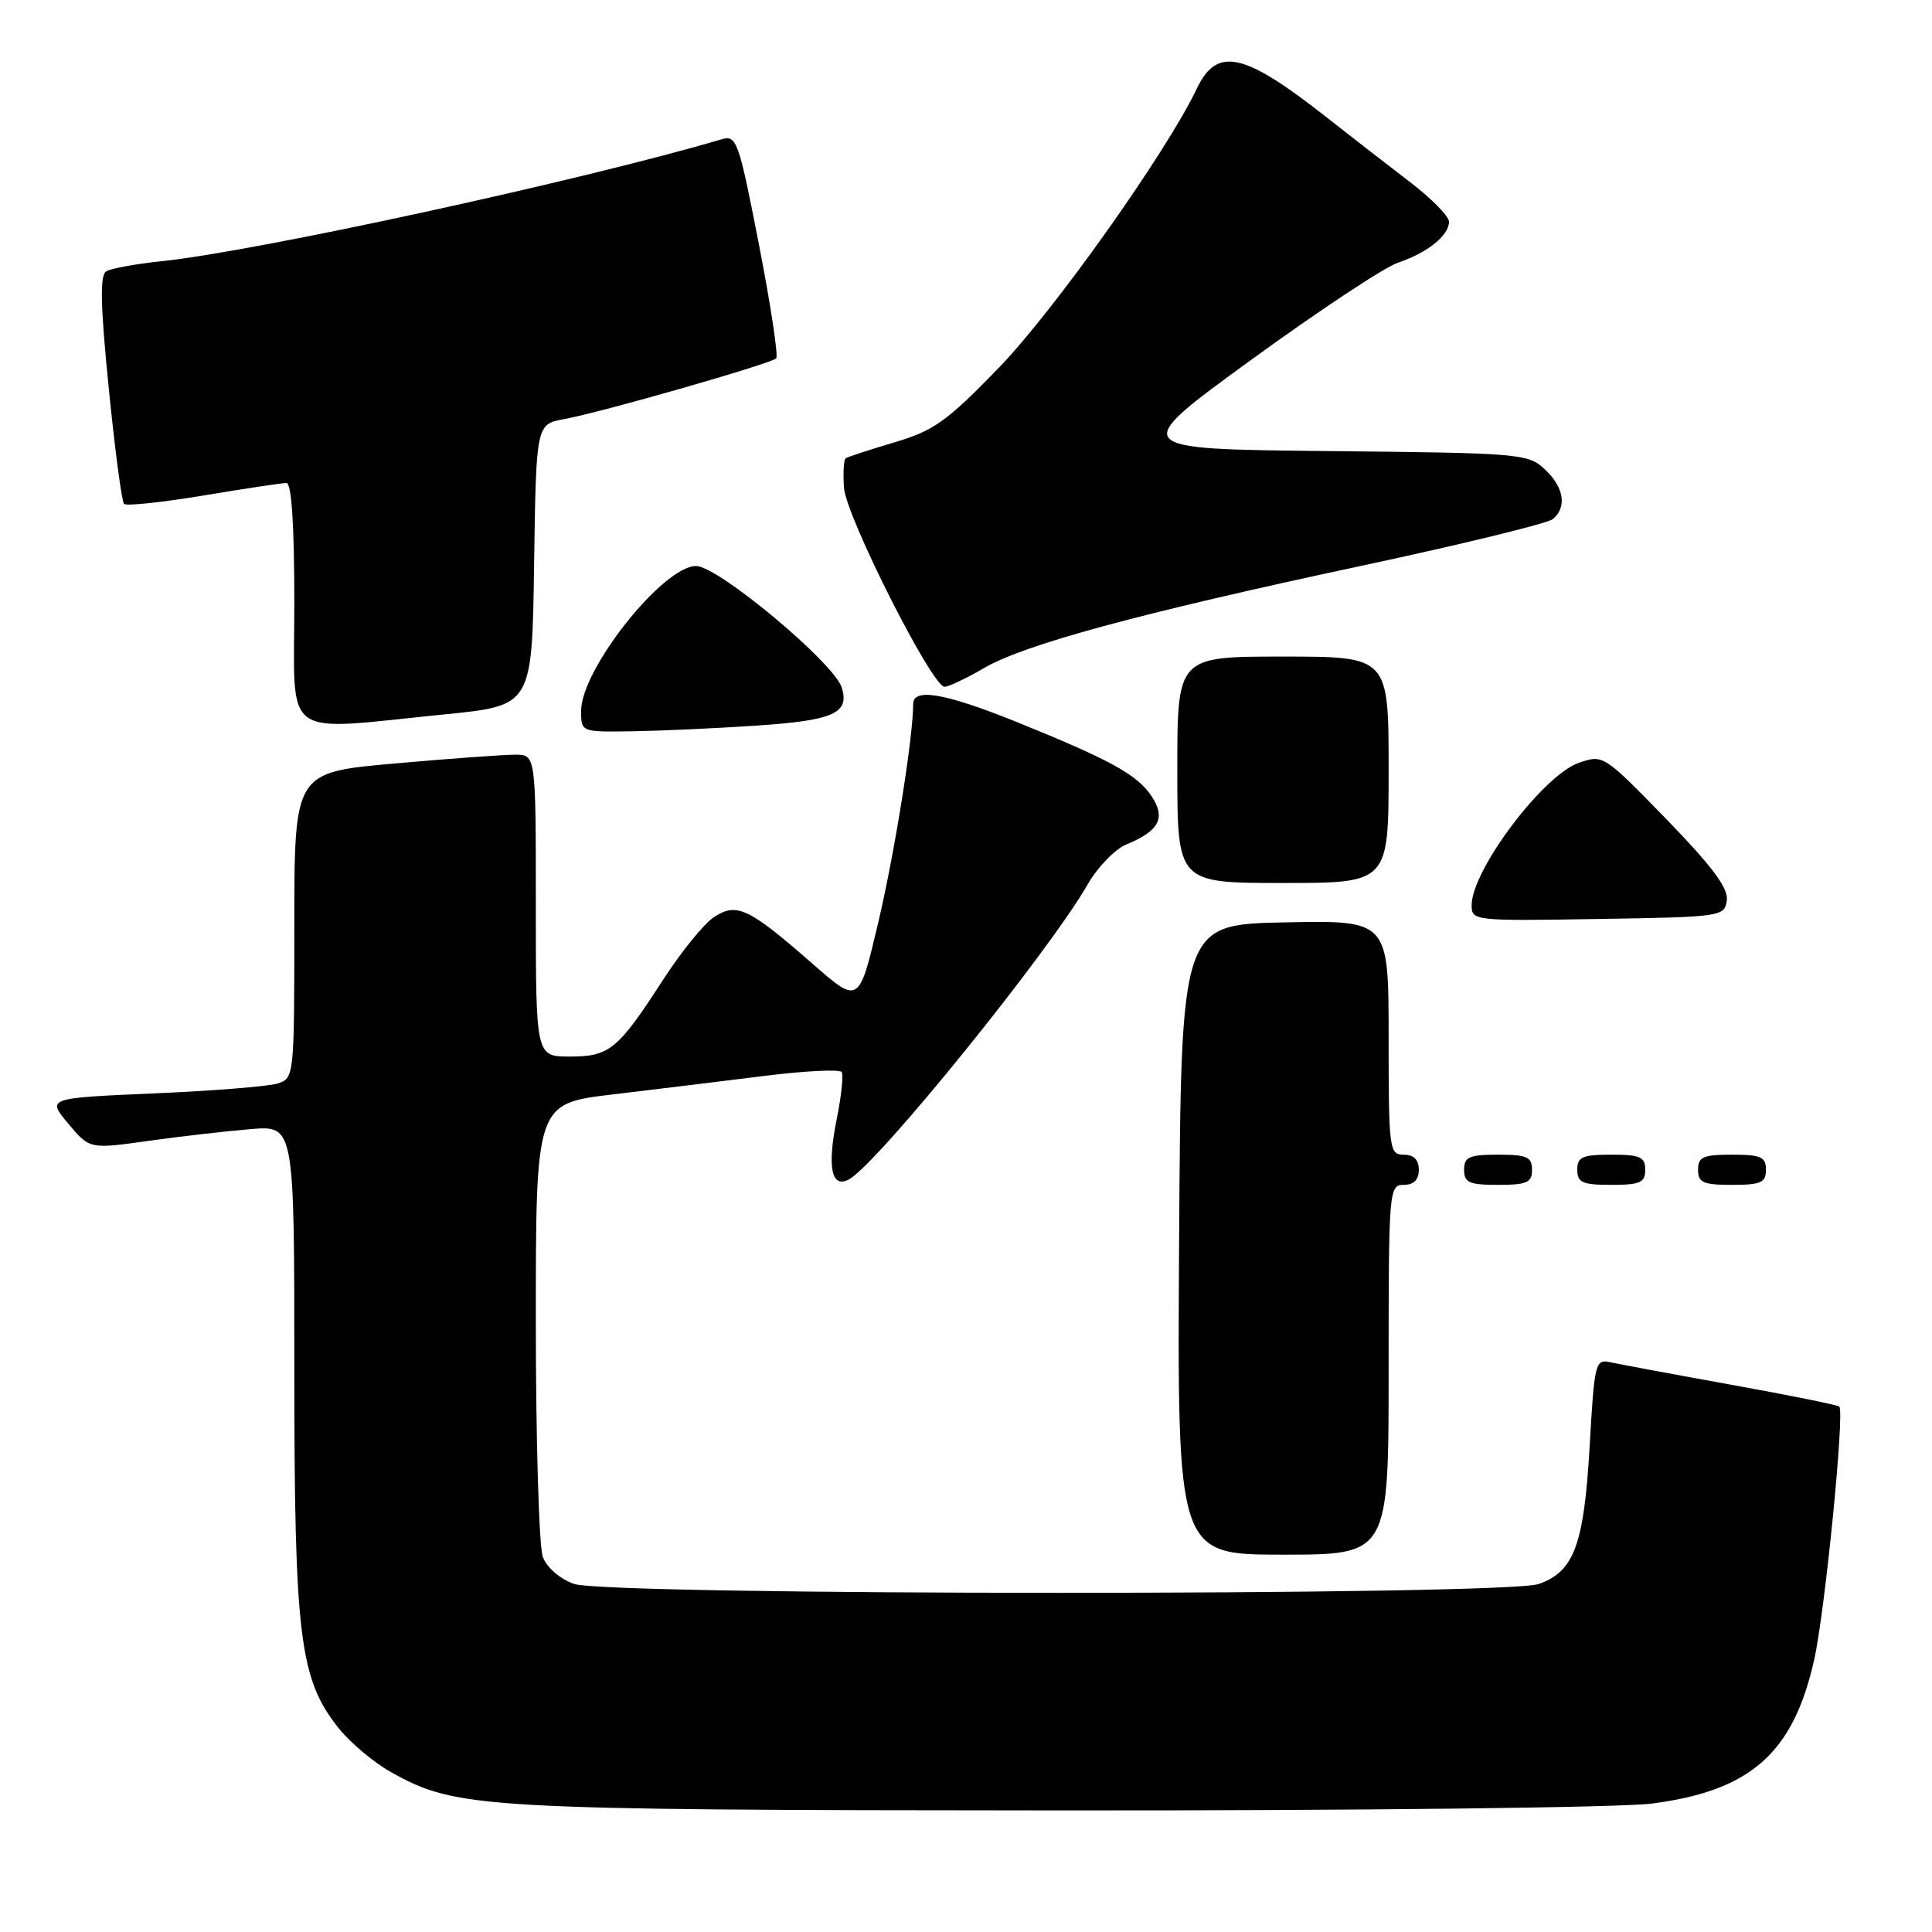 <?xml version="1.0" encoding="UTF-8" standalone="no"?>
<!DOCTYPE svg PUBLIC "-//W3C//DTD SVG 1.1//EN" "http://www.w3.org/Graphics/SVG/1.1/DTD/svg11.dtd" >
<svg xmlns="http://www.w3.org/2000/svg" xmlns:xlink="http://www.w3.org/1999/xlink" version="1.1" viewBox="0 0 256 256">
 <g >
 <path fill="currentColor"
d=" M 218.90 238.98 C 231.99 237.28 237.62 232.29 240.39 219.92 C 241.82 213.54 244.44 187.11 243.72 186.38 C 243.51 186.17 237.07 184.87 229.42 183.49 C 221.76 182.11 214.56 180.76 213.40 180.51 C 211.39 180.06 211.27 180.53 210.64 191.58 C 209.89 204.69 208.58 208.25 203.88 209.89 C 199.39 211.46 80.57 211.44 76.08 209.88 C 74.21 209.23 72.47 207.73 71.93 206.31 C 71.42 204.97 71.00 190.90 71.00 175.05 C 71.00 146.22 71.00 146.22 81.25 145.01 C 86.89 144.34 95.91 143.24 101.30 142.56 C 106.68 141.89 111.29 141.66 111.53 142.06 C 111.78 142.45 111.48 145.28 110.86 148.33 C 109.58 154.72 110.18 157.56 112.53 156.25 C 116.38 154.09 139.00 126.12 144.14 117.16 C 145.44 114.90 147.72 112.54 149.22 111.91 C 153.61 110.09 154.50 108.41 152.60 105.52 C 150.73 102.66 147.10 100.67 134.55 95.60 C 125.22 91.84 121.00 91.12 121.00 93.28 C 121.00 97.70 118.53 113.12 116.36 122.29 C 113.81 133.08 113.81 133.08 107.65 127.69 C 99.19 120.29 97.62 119.55 94.62 121.51 C 93.30 122.38 90.29 126.07 87.93 129.72 C 81.87 139.10 80.78 140.00 75.50 140.00 C 71.00 140.00 71.00 140.00 71.00 120.00 C 71.00 100.00 71.00 100.00 68.25 100.00 C 66.74 100.00 59.54 100.52 52.25 101.17 C 39.00 102.34 39.00 102.34 39.00 122.60 C 39.00 142.64 38.97 142.87 36.79 143.57 C 35.57 143.95 28.19 144.55 20.39 144.88 C 6.21 145.50 6.21 145.50 9.04 148.88 C 11.87 152.27 11.87 152.27 19.68 151.17 C 23.98 150.57 30.09 149.87 33.25 149.61 C 39.00 149.14 39.00 149.14 39.00 181.36 C 39.00 216.94 39.69 222.50 44.88 229.00 C 46.42 230.93 49.54 233.54 51.80 234.81 C 60.50 239.67 63.48 239.84 140.00 239.89 C 180.21 239.92 214.74 239.52 218.90 238.98 Z  M 184.00 181.50 C 184.00 157.67 184.05 157.00 186.00 157.00 C 187.33 157.00 188.00 156.33 188.00 155.00 C 188.00 153.67 187.33 153.00 186.00 153.00 C 184.09 153.00 184.00 152.33 184.00 137.47 C 184.00 121.94 184.00 121.94 170.25 122.22 C 156.50 122.50 156.50 122.50 156.24 164.25 C 155.98 206.00 155.98 206.00 169.99 206.00 C 184.00 206.00 184.00 206.00 184.00 181.50 Z  M 203.00 155.00 C 203.00 153.30 202.33 153.00 198.50 153.00 C 194.67 153.00 194.00 153.30 194.00 155.00 C 194.00 156.70 194.67 157.00 198.50 157.00 C 202.33 157.00 203.00 156.70 203.00 155.00 Z  M 218.00 155.00 C 218.00 153.30 217.33 153.00 213.50 153.00 C 209.67 153.00 209.00 153.30 209.00 155.00 C 209.00 156.70 209.67 157.00 213.50 157.00 C 217.33 157.00 218.00 156.70 218.00 155.00 Z  M 234.00 155.00 C 234.00 153.30 233.33 153.00 229.50 153.00 C 225.67 153.00 225.00 153.30 225.00 155.00 C 225.00 156.70 225.67 157.00 229.50 157.00 C 233.33 157.00 234.00 156.70 234.00 155.00 Z  M 228.81 119.31 C 229.04 117.70 226.91 114.84 220.79 108.53 C 212.50 100.01 212.43 99.96 209.20 101.08 C 204.46 102.73 195.00 115.31 195.00 119.96 C 195.00 122.01 195.34 122.04 211.75 121.77 C 228.13 121.51 228.51 121.45 228.81 119.31 Z  M 184.00 102.00 C 184.00 87.00 184.00 87.00 170.00 87.00 C 156.00 87.00 156.00 87.00 156.00 102.00 C 156.00 117.00 156.00 117.00 170.00 117.00 C 184.00 117.00 184.00 117.00 184.00 102.00 Z  M 100.20 96.15 C 110.47 95.46 112.61 94.51 111.53 91.09 C 110.48 87.80 95.14 75.00 92.24 75.00 C 87.86 75.00 77.00 88.68 77.00 94.20 C 77.00 97.00 77.00 97.00 83.75 96.90 C 87.46 96.84 94.87 96.51 100.20 96.15 Z  M 59.00 94.65 C 70.50 93.50 70.50 93.50 70.77 74.86 C 71.04 56.21 71.04 56.21 74.77 55.53 C 79.67 54.64 102.13 48.20 102.85 47.49 C 103.15 47.18 102.12 40.39 100.56 32.39 C 97.88 18.62 97.61 17.87 95.61 18.46 C 77.18 23.90 33.87 33.33 21.35 34.62 C 17.97 34.97 14.69 35.57 14.07 35.96 C 13.22 36.48 13.31 40.47 14.41 51.44 C 15.22 59.57 16.14 66.47 16.43 66.77 C 16.73 67.07 21.46 66.57 26.94 65.66 C 32.42 64.74 37.38 64.00 37.95 64.00 C 38.64 64.00 39.00 69.54 39.00 80.00 C 39.00 98.35 36.95 96.85 59.00 94.65 Z  M 130.32 88.56 C 135.74 85.39 150.77 81.31 180.50 74.95 C 193.70 72.13 205.06 69.35 205.75 68.79 C 207.66 67.21 207.25 64.58 204.70 62.19 C 202.49 60.11 201.49 60.02 175.98 59.77 C 149.55 59.50 149.55 59.50 165.76 47.70 C 174.68 41.22 183.44 35.41 185.23 34.81 C 189.12 33.51 192.00 31.20 192.00 29.38 C 192.00 28.65 189.64 26.26 186.75 24.06 C 183.86 21.85 178.96 18.05 175.85 15.60 C 164.80 6.90 161.27 6.12 158.58 11.75 C 154.58 20.16 139.69 41.14 132.35 48.73 C 125.46 55.84 123.76 57.06 118.50 58.62 C 115.20 59.60 112.30 60.55 112.05 60.73 C 111.80 60.92 111.70 62.66 111.83 64.61 C 112.09 68.42 123.49 91.00 125.16 91.00 C 125.70 91.00 128.02 89.90 130.32 88.56 Z "/>
</g>
</svg>